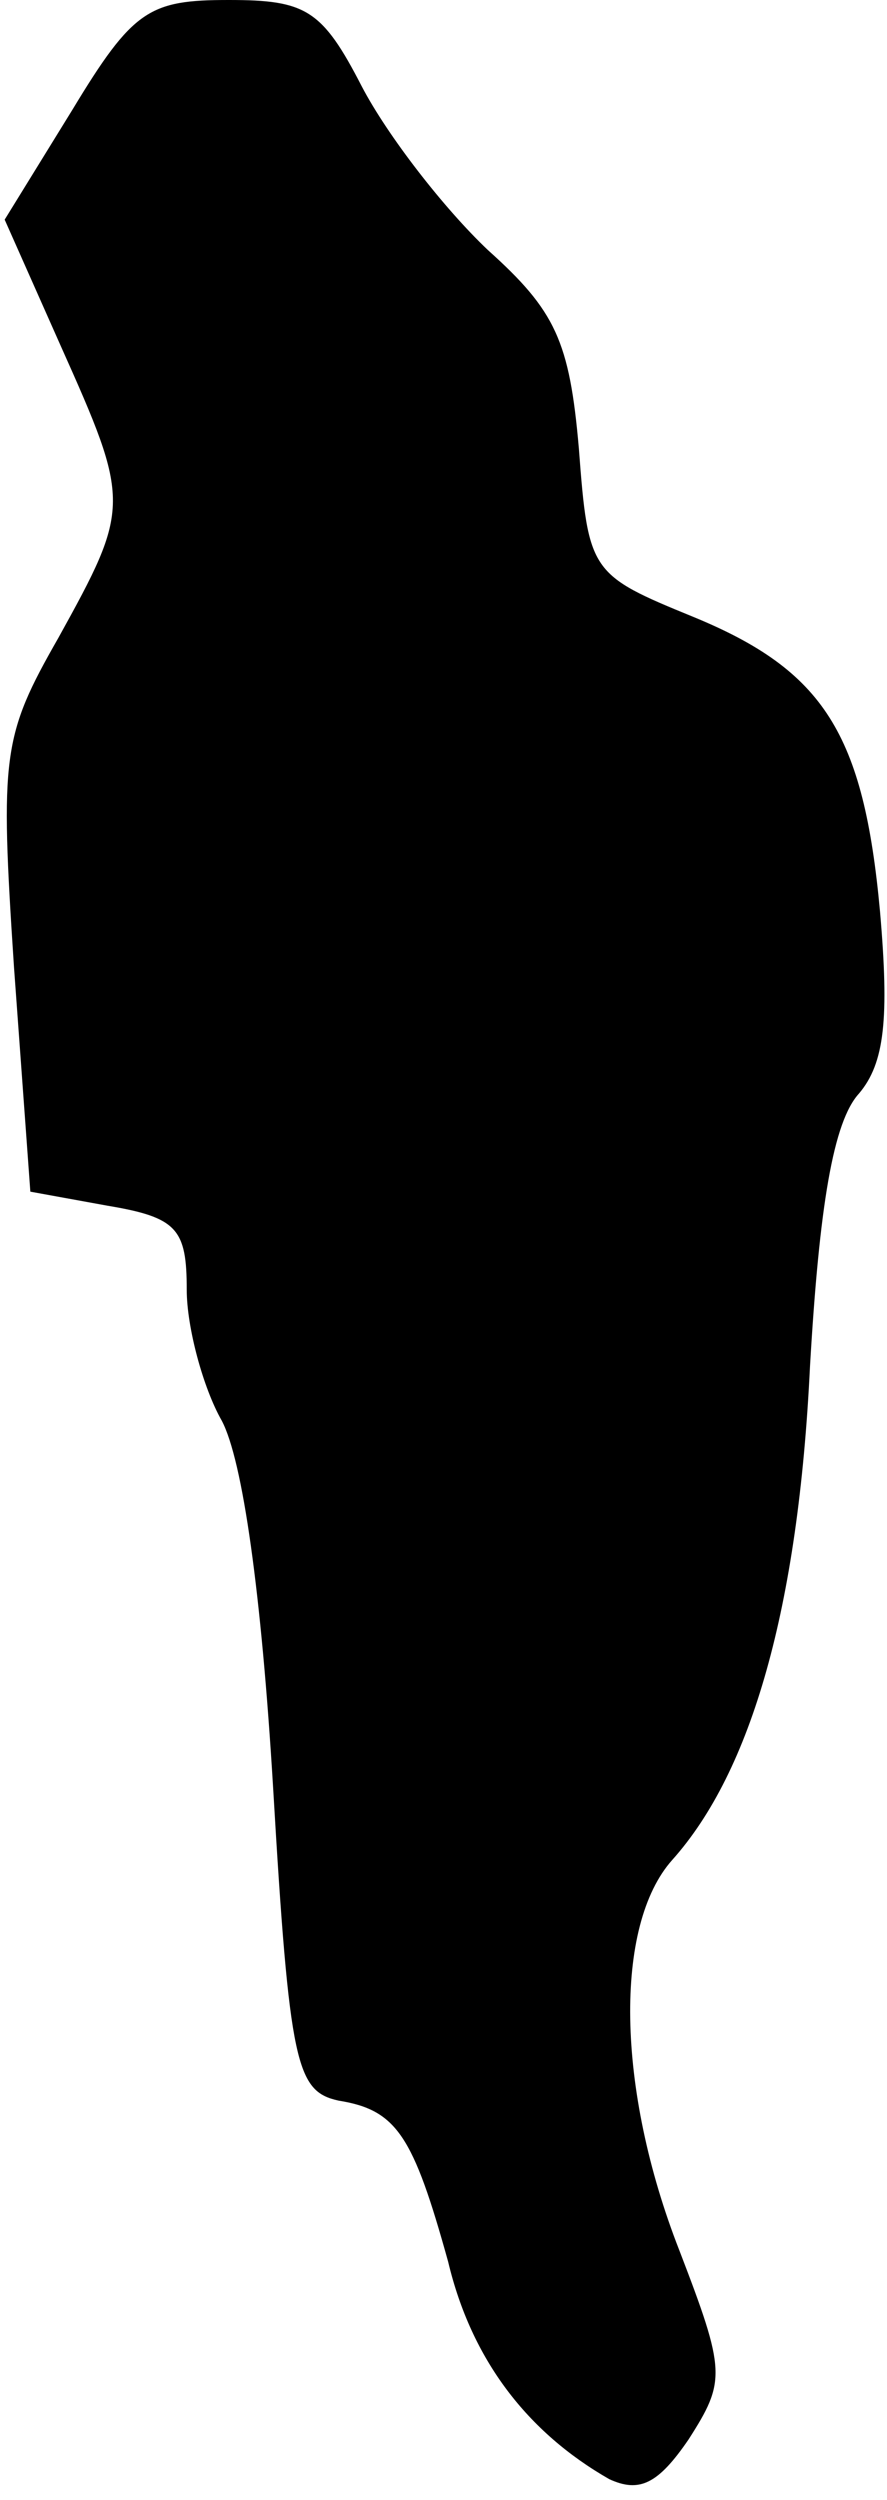 <?xml version="1.0" standalone="no"?>
<!DOCTYPE svg PUBLIC "-//W3C//DTD SVG 20010904//EN"
 "http://www.w3.org/TR/2001/REC-SVG-20010904/DTD/svg10.dtd">
<svg version="1.0" xmlns="http://www.w3.org/2000/svg"
 width="38pt" height="107pt" viewBox="0 0 38 107"
 preserveAspectRatio="xMidYMid meet">
<g transform="translate(0,107) scale(0.1,-0.1)"
fill="#000000" stroke="none">
<path fill="#000000" stroke="none" d="M31 1023 l-29 -47 24 -54 c30 -67 30
-69 -1 -125 -24 -42 -25 -50 -19 -141 l7 -96 33 -6 c30 -5 34 -10 34 -36 0
-16 7 -42 15 -56 9 -17 17 -74 22 -157 7 -119 10 -130 28 -134 25 -4 32 -15
47 -69 10 -42 34 -73 69 -93 13 -6 21 -2 34 17 16 25 16 29 -4 81 -27 69 -28
139 -3 167 34 38 54 108 59 211 4 69 10 105 21 117 11 13 13 32 9 78 -7 76
-24 103 -80 126 -44 18 -45 19 -49 72 -4 46 -10 59 -39 85 -19 18 -43 49 -54
70 -17 33 -24 37 -57 37 -34 0 -41 -4 -67 -47z"/>
</g>
</svg>
